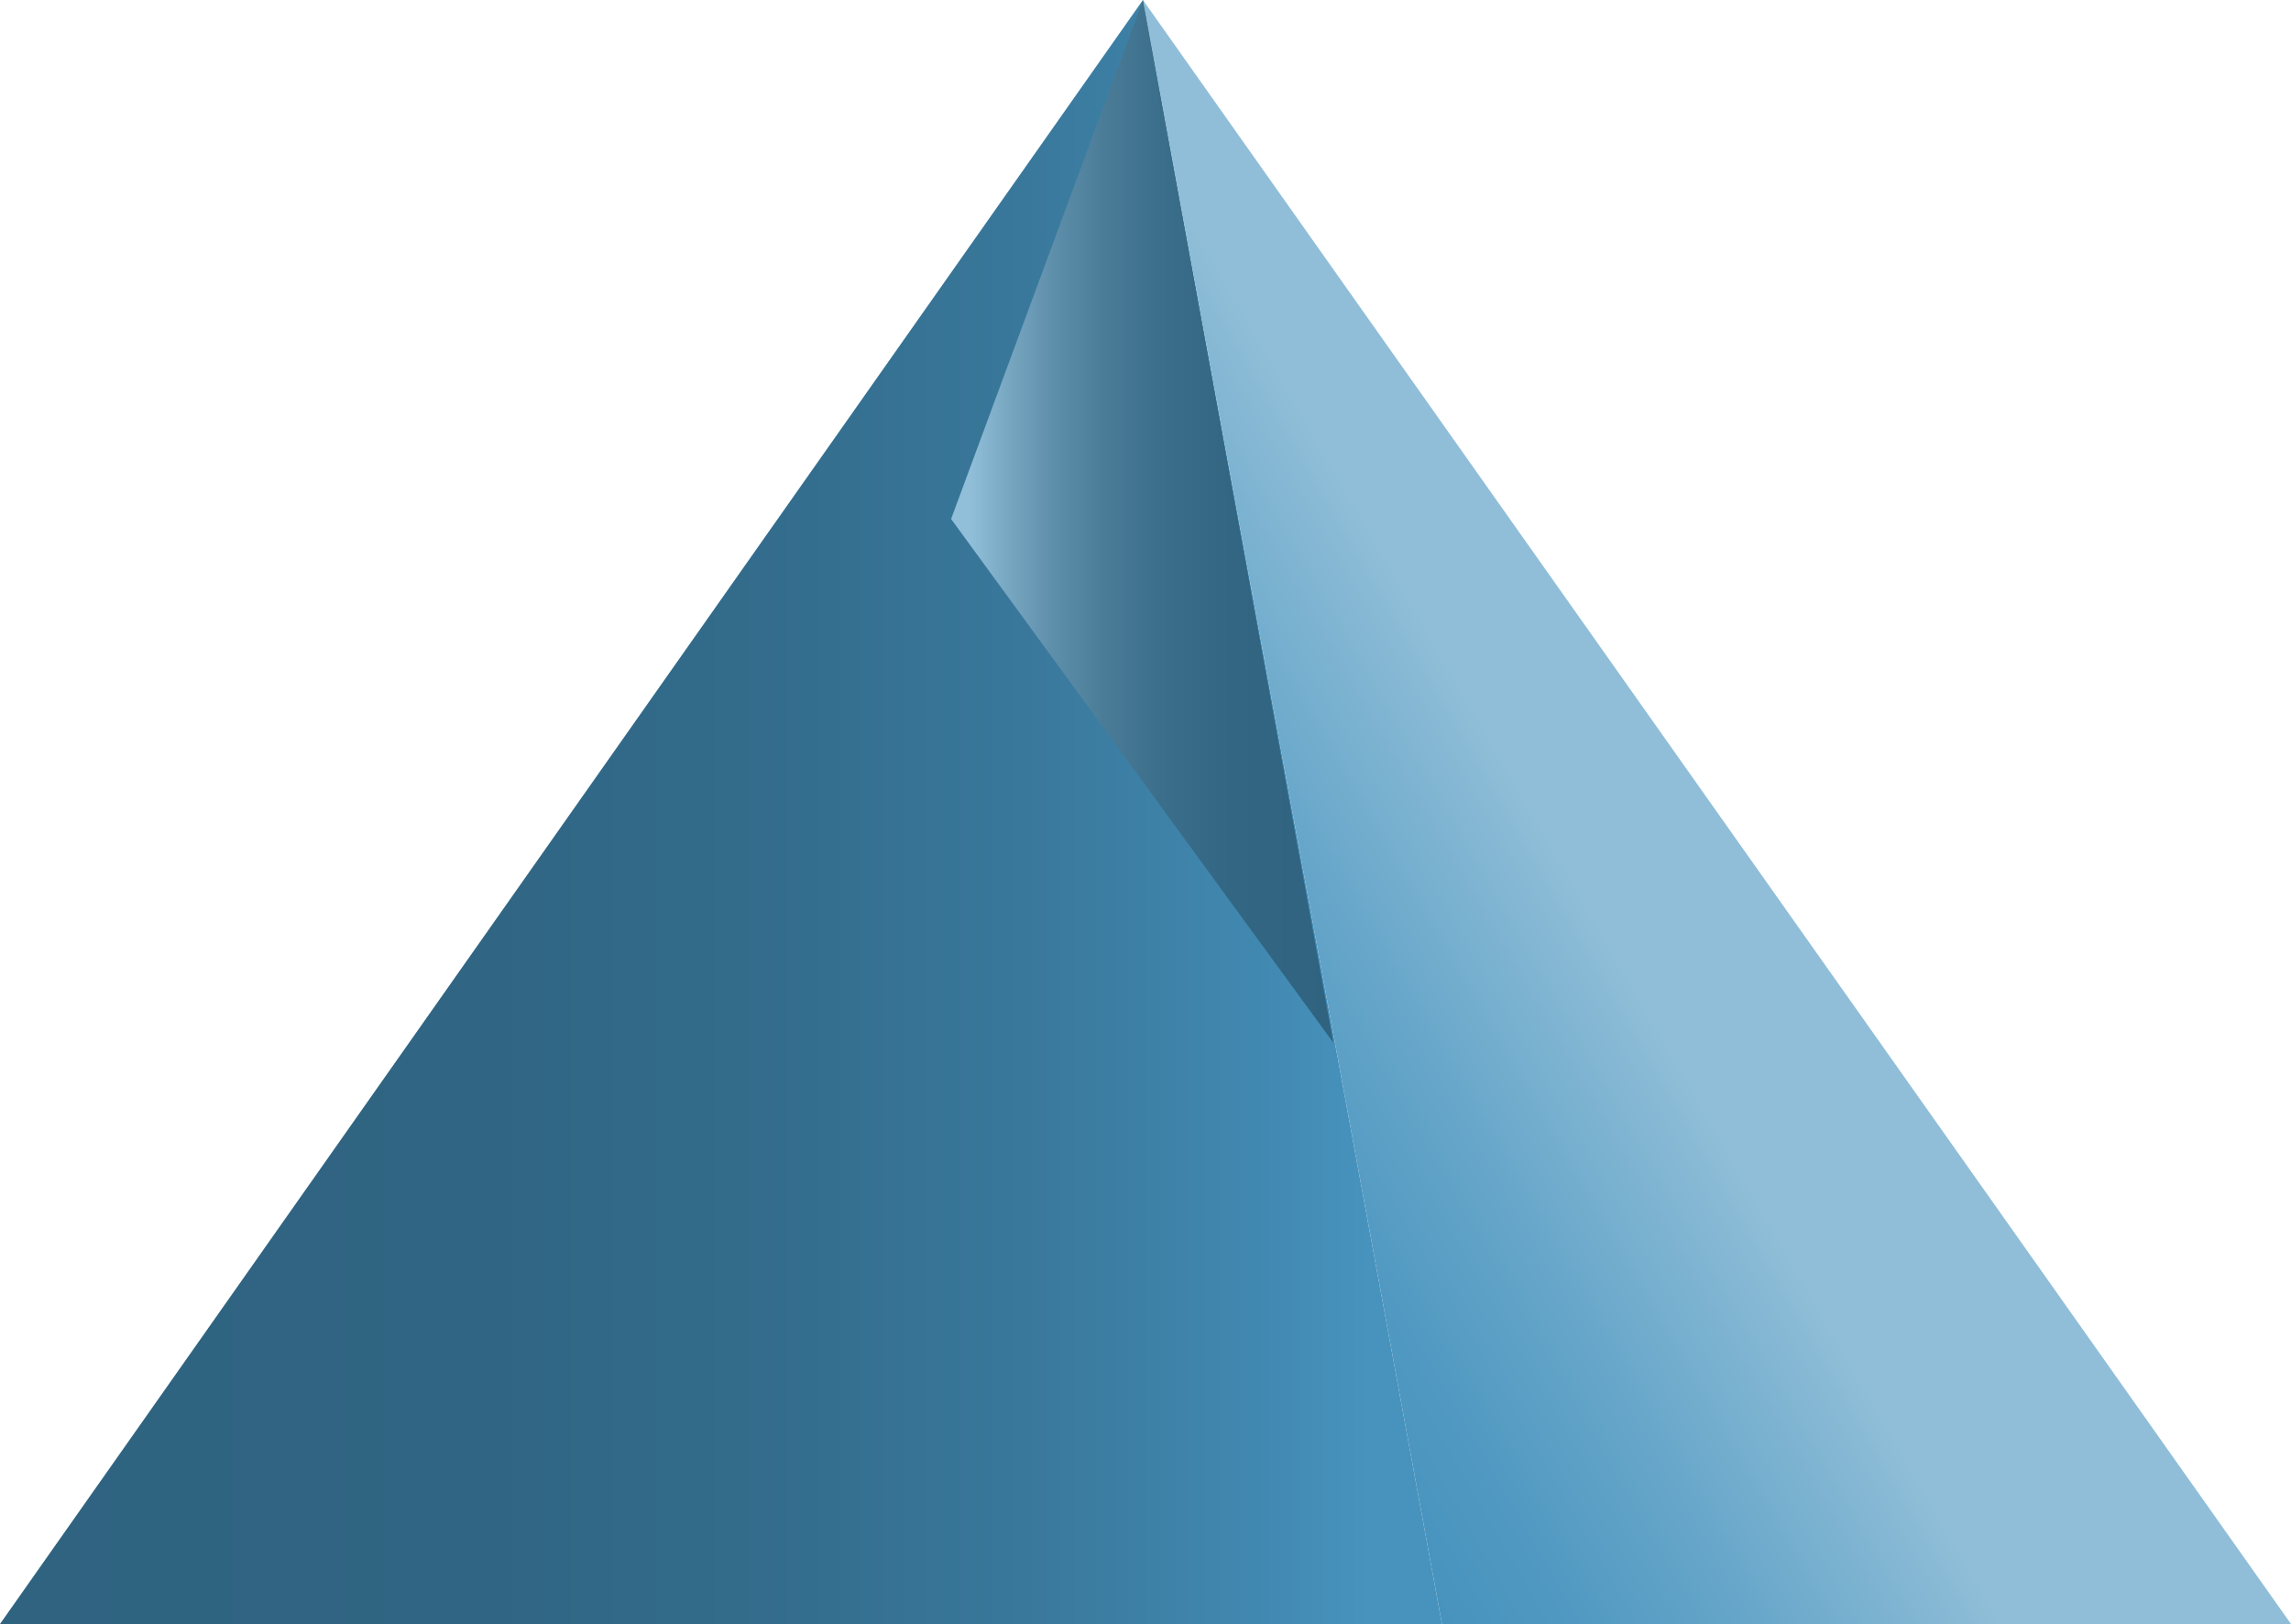 <svg id="a0378e8f-9a2e-44fb-add0-60c8caefa006" data-name="Ebene 1" xmlns="http://www.w3.org/2000/svg" xmlns:xlink="http://www.w3.org/1999/xlink" viewBox="0 0 98.76 70"><defs><linearGradient id="5bfd86db-e117-44f9-abc7-596fd7914f30" x1="62.16" y1="35" x2="0" y2="35" gradientUnits="userSpaceOnUse"><stop offset="0.05" stop-color="#4793be"/><stop offset="0.13" stop-color="#4188b0"/><stop offset="0.29" stop-color="#39789b"/><stop offset="0.47" stop-color="#336c8c"/><stop offset="0.68" stop-color="#306583"/><stop offset="1" stop-color="#2f6380"/></linearGradient><linearGradient id="66ffdbec-4fbf-48f3-9ab3-407f765e8cfc" x1="77.42" y1="33.04" x2="49.97" y2="48.89" gradientUnits="userSpaceOnUse"><stop offset="0.34" stop-color="#90bed8"/><stop offset="0.38" stop-color="#89bad5"/><stop offset="0.65" stop-color="#65a5c9"/><stop offset="0.86" stop-color="#4f98c1"/><stop offset="1" stop-color="#4793be"/></linearGradient><linearGradient id="4edf7b9b-6e36-44ec-9147-9245dc451979" x1="41" y1="22.47" x2="57.48" y2="22.47" gradientUnits="userSpaceOnUse"><stop offset="0.05" stop-color="#91bfd9"/><stop offset="0.14" stop-color="#7aa9c4"/><stop offset="0.26" stop-color="#5f90ab"/><stop offset="0.4" stop-color="#4a7c98"/><stop offset="0.55" stop-color="#3b6e8a"/><stop offset="0.73" stop-color="#326682"/><stop offset="1" stop-color="#2f6380"/></linearGradient></defs><title>Key</title><polygon points="62.16 70 49.27 0 0 70 62.16 70" fill="url(#5bfd86db-e117-44f9-abc7-596fd7914f30)"/><polygon points="98.76 70 49.27 0 62.16 70 98.76 70" fill="url(#66ffdbec-4fbf-48f3-9ab3-407f765e8cfc)"/><polyline points="49.27 0 41 22.37 57.48 44.95" fill="url(#4edf7b9b-6e36-44ec-9147-9245dc451979)"/></svg>